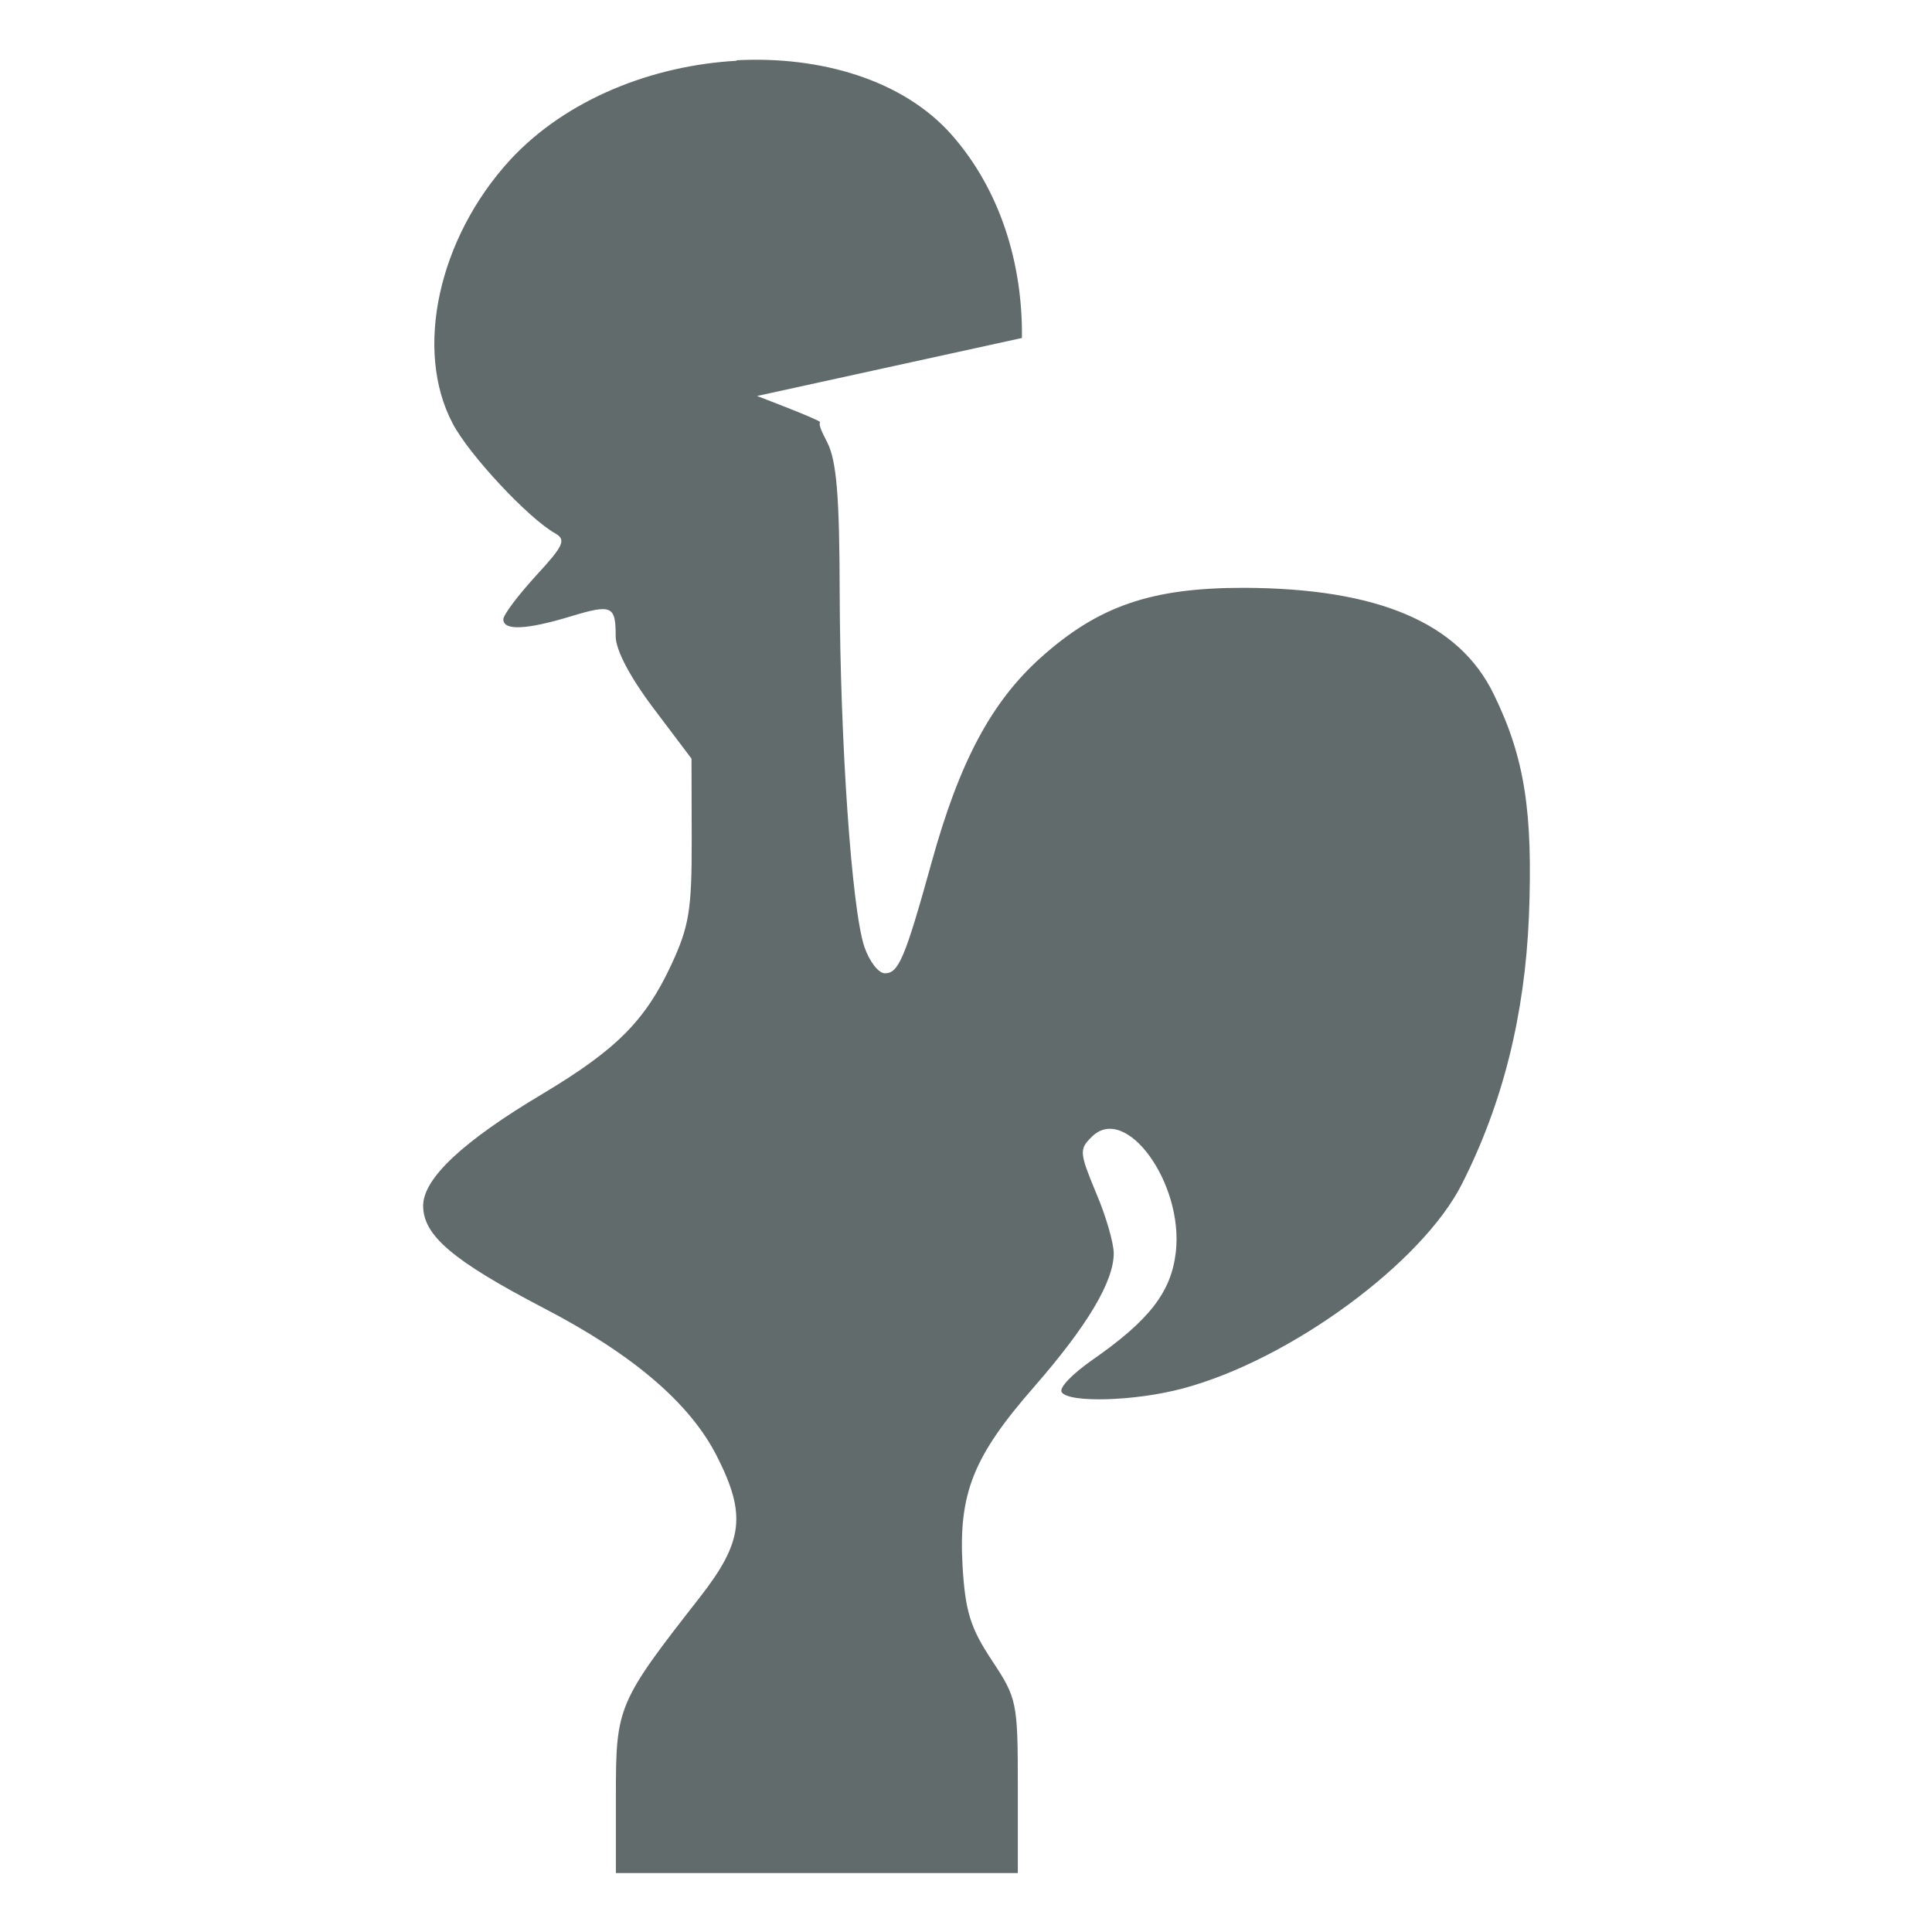<svg xmlns="http://www.w3.org/2000/svg" width="16" height="16" version="1.1" viewBox="0 0 4.23 4.23">
 <g transform="translate(0,-292.767)">
  <path style="fill:#616b6c" d="m 1.614,292.9 c -0.185,0.01 -0.374,0.084 -0.497,0.217 -0.157,0.171 -0.211,0.416 -0.126,0.577 0.036,0.069 0.167,0.209 0.225,0.241 0.024,0.014 0.018,0.027 -0.043,0.093 -0.039,0.043 -0.071,0.085 -0.071,0.095 0,0.025 0.05,0.023 0.146,-0.006 0.092,-0.028 0.1,-0.024 0.1,0.043 0,0.03 0.031,0.089 0.083,0.158 l 0.083,0.11 4.575e-4,0.178 c 3.621e-4,0.154 -0.006,0.19 -0.045,0.274 -0.057,0.122 -0.12,0.185 -0.28,0.281 -0.175,0.104 -0.263,0.186 -0.263,0.246 0,0.065 0.065,0.12 0.262,0.223 0.197,0.102 0.322,0.209 0.381,0.325 0.065,0.128 0.058,0.187 -0.037,0.309 -0.18,0.23 -0.184,0.24 -0.184,0.432 v 0.172 h 0.44 0.44 v -0.19 c 0,-0.185 -0.002,-0.193 -0.057,-0.276 -0.047,-0.071 -0.058,-0.107 -0.064,-0.206 -0.009,-0.159 0.023,-0.24 0.157,-0.393 0.116,-0.133 0.174,-0.23 0.174,-0.292 0,-0.022 -0.017,-0.082 -0.039,-0.133 -0.036,-0.087 -0.037,-0.095 -0.009,-0.122 0.074,-0.074 0.201,0.101 0.184,0.252 -0.01,0.088 -0.058,0.15 -0.185,0.238 -0.041,0.029 -0.071,0.059 -0.065,0.069 0.015,0.024 0.161,0.02 0.265,-0.008 0.234,-0.062 0.525,-0.275 0.612,-0.449 0.089,-0.176 0.137,-0.369 0.146,-0.584 0.009,-0.229 -0.009,-0.348 -0.077,-0.487 -0.076,-0.157 -0.254,-0.232 -0.547,-0.233 -0.203,-2.6e-4 -0.319,0.04 -0.445,0.153 -0.108,0.097 -0.178,0.228 -0.239,0.449 -0.058,0.209 -0.072,0.242 -0.102,0.242 -0.014,0 -0.034,-0.026 -0.045,-0.058 -0.028,-0.084 -0.053,-0.452 -0.054,-0.774 -3.085e-4,-0.214 -0.007,-0.29 -0.027,-0.33 -0.014,-0.027 -0.019,-0.039 -0.016,-0.045 -0.006,-0.007 -0.138,-0.057 -0.138,-0.057 l 0.58,-0.127 c 0.002,-0.163 -0.048,-0.325 -0.154,-0.445 -0.106,-0.12 -0.287,-0.173 -0.472,-0.163 z"/>
 </g>
</svg>
